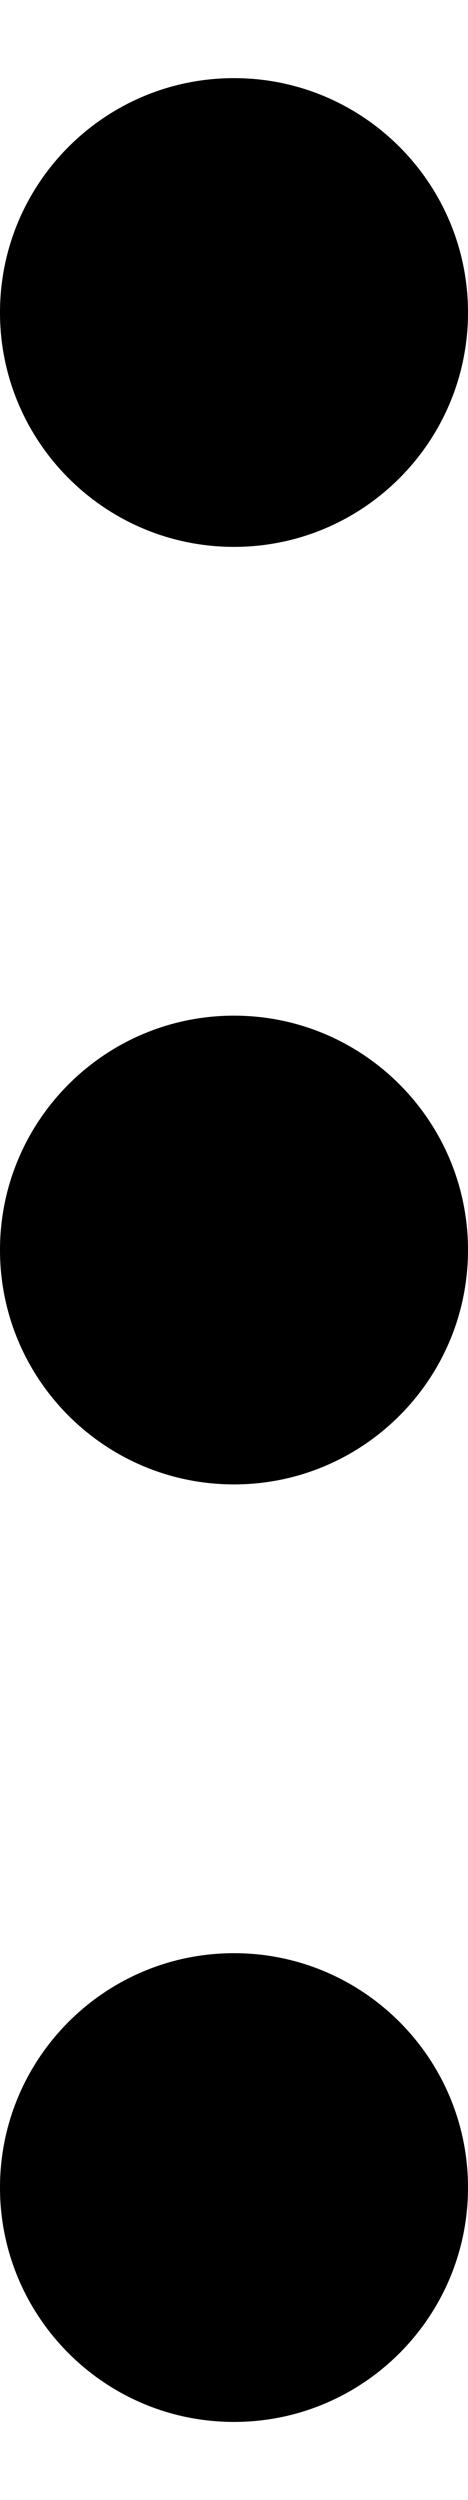 <svg width="3" height="16" viewBox="0 0 3 16" fill="none" xmlns="http://www.w3.org/2000/svg">
<path fill-rule="evenodd" clip-rule="evenodd" d="M0 14C0 14.828 0.672 15.5 1.5 15.5C2.328 15.5 3 14.828 3 14C3 13.172 2.328 12.5 1.5 12.5C0.672 12.5 0 13.172 0 14ZM1.5 9.5C0.672 9.5 0 8.828 0 8C0 7.172 0.672 6.5 1.5 6.5C2.328 6.5 3 7.172 3 8C3 8.828 2.328 9.5 1.5 9.5ZM1.5 3.5C0.672 3.5 0 2.828 0 2C0 1.172 0.672 0.5 1.5 0.5C2.328 0.5 3 1.172 3 2C3 2.828 2.328 3.5 1.5 3.5Z" fill="black"/>
</svg>
